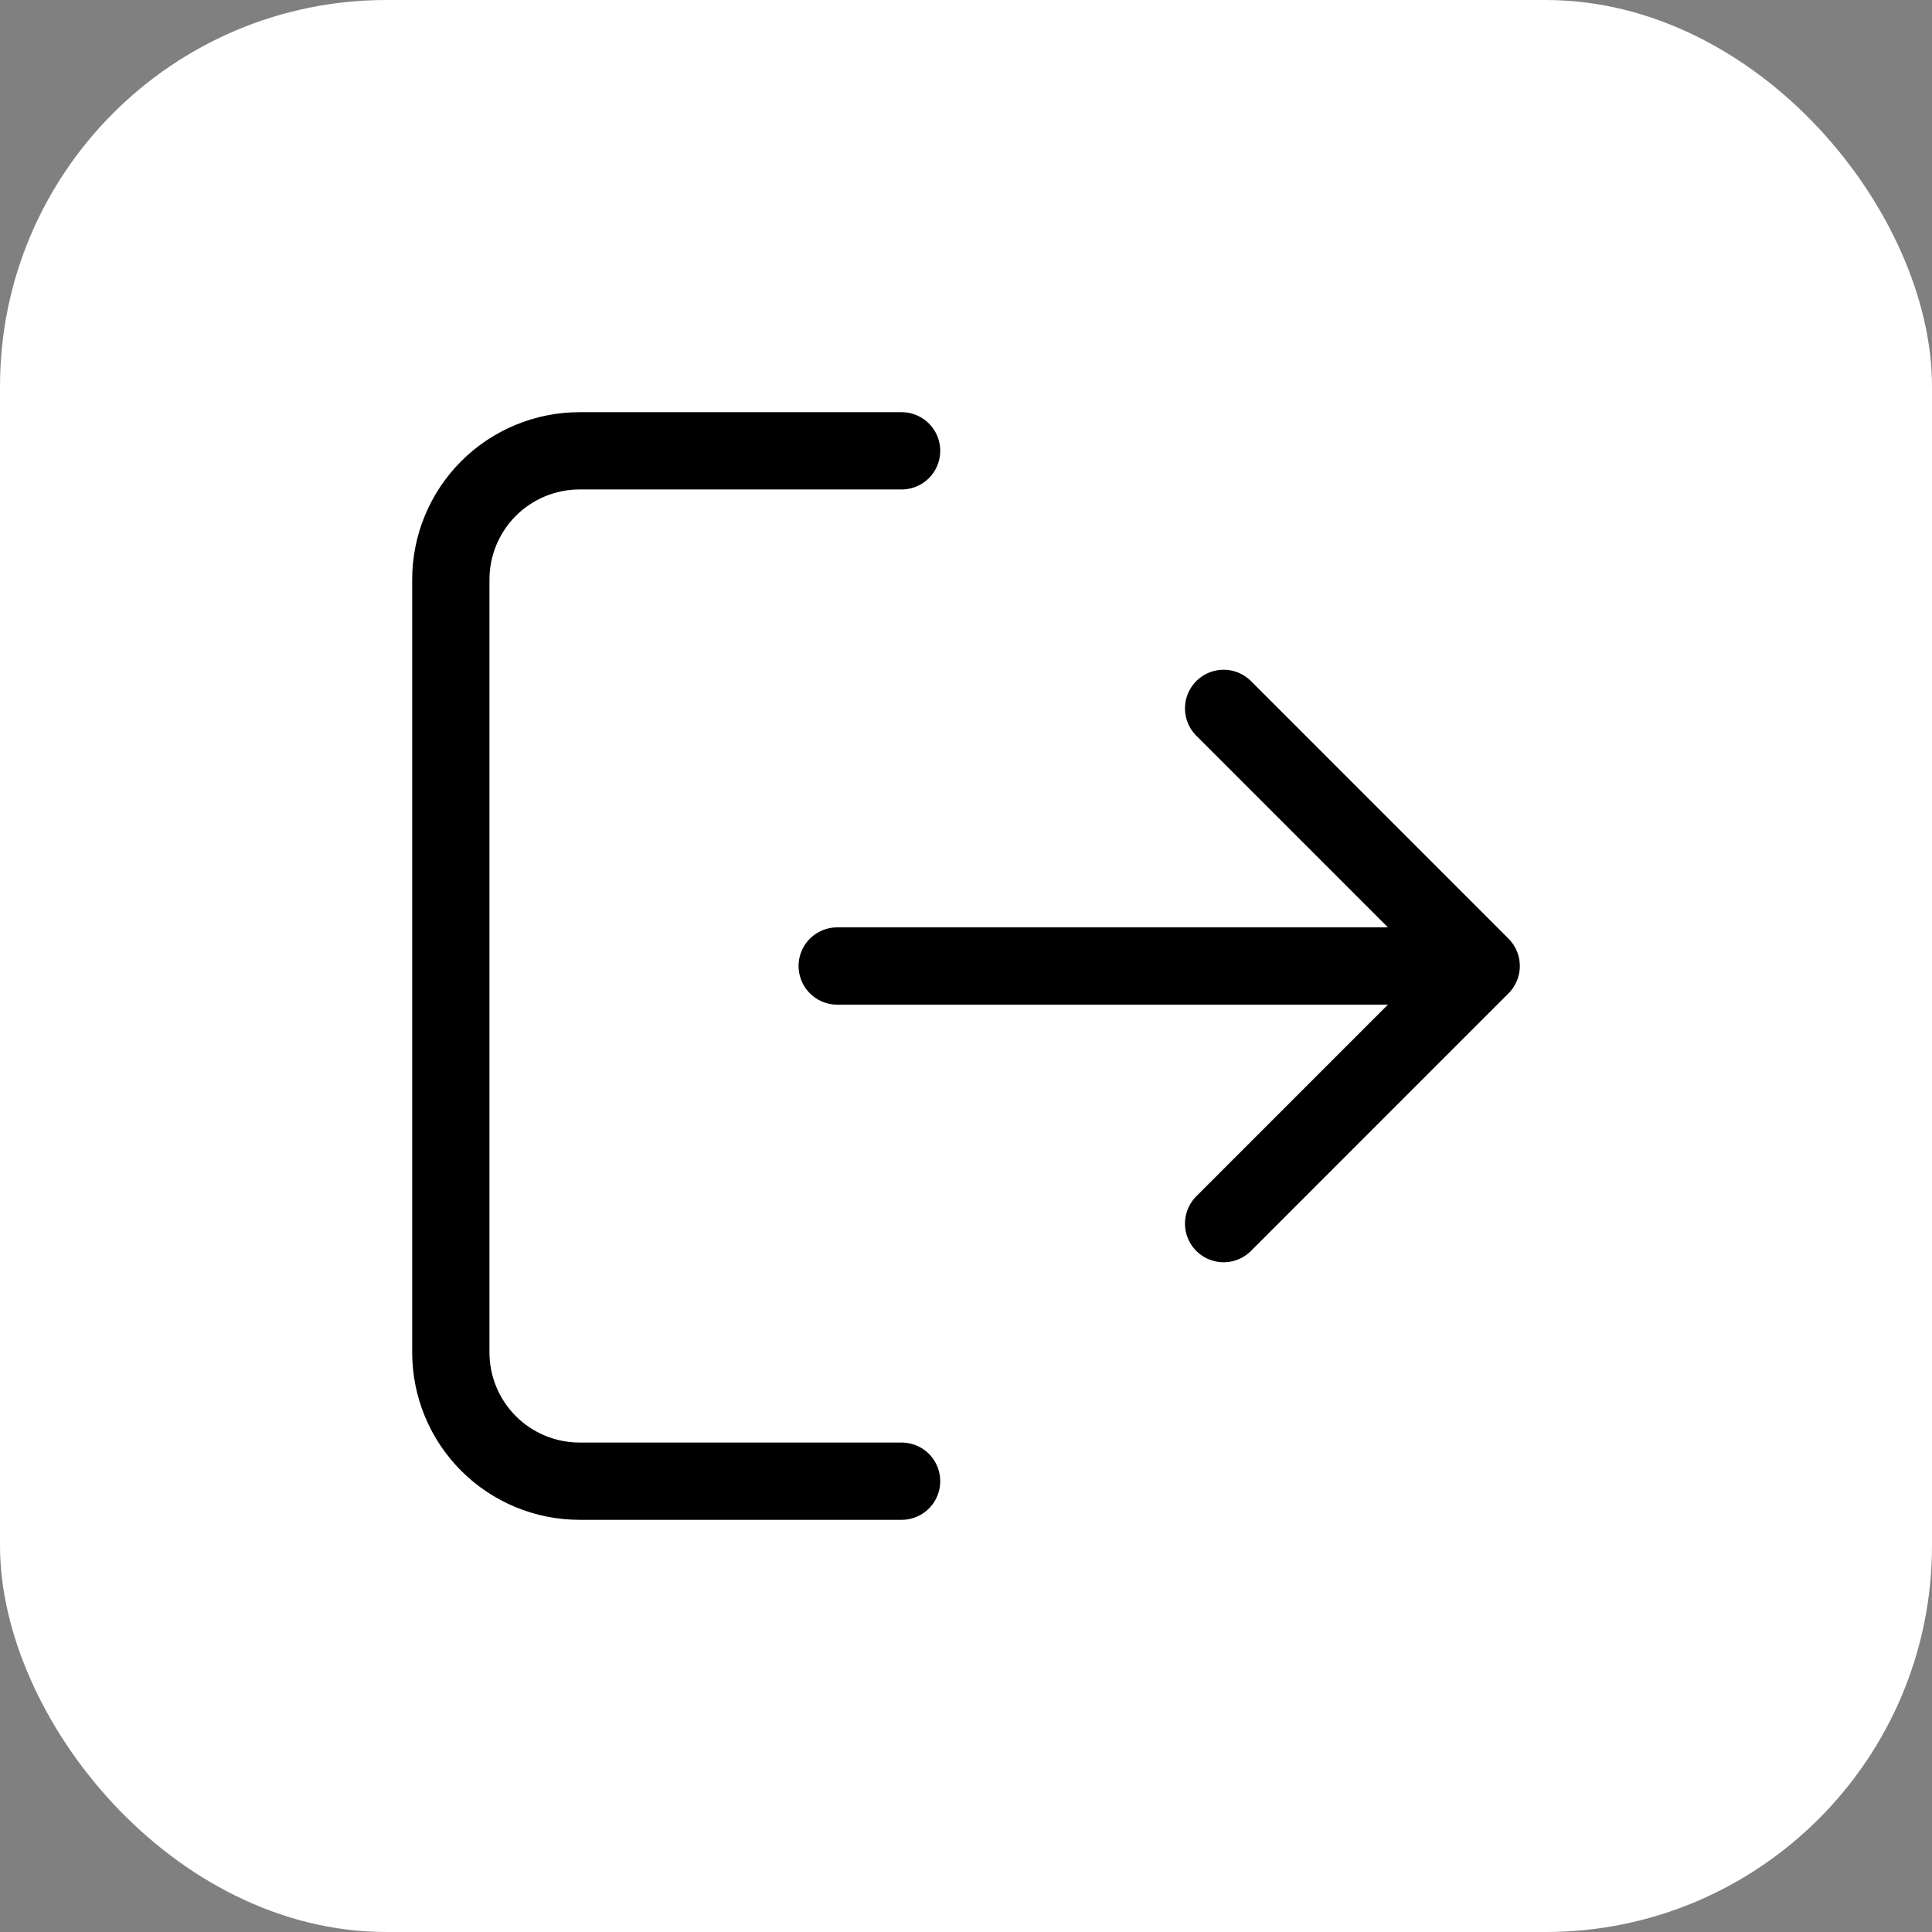 <svg width="50" height="50" viewBox="0 0 50 50" fill="none" xmlns="http://www.w3.org/2000/svg">
<rect x="0" y="0" width="50" height="50" fill="#808080" stroke="none"/>
<rect width="50" height="50" rx="10" fill="white"/>
<path d="M23.333 38.333H15C14.116 38.333 13.268 37.982 12.643 37.357C12.018 36.732 11.667 35.884 11.667 35V15C11.667 14.116 12.018 13.268 12.643 12.643C13.268 12.018 14.116 11.667 15 11.667H23.333M38.333 25L31.667 18.333M38.333 25L31.667 31.667M38.333 25H21.667" stroke="black" stroke-width="2" stroke-linecap="round" stroke-linejoin="round"/>
</svg>
